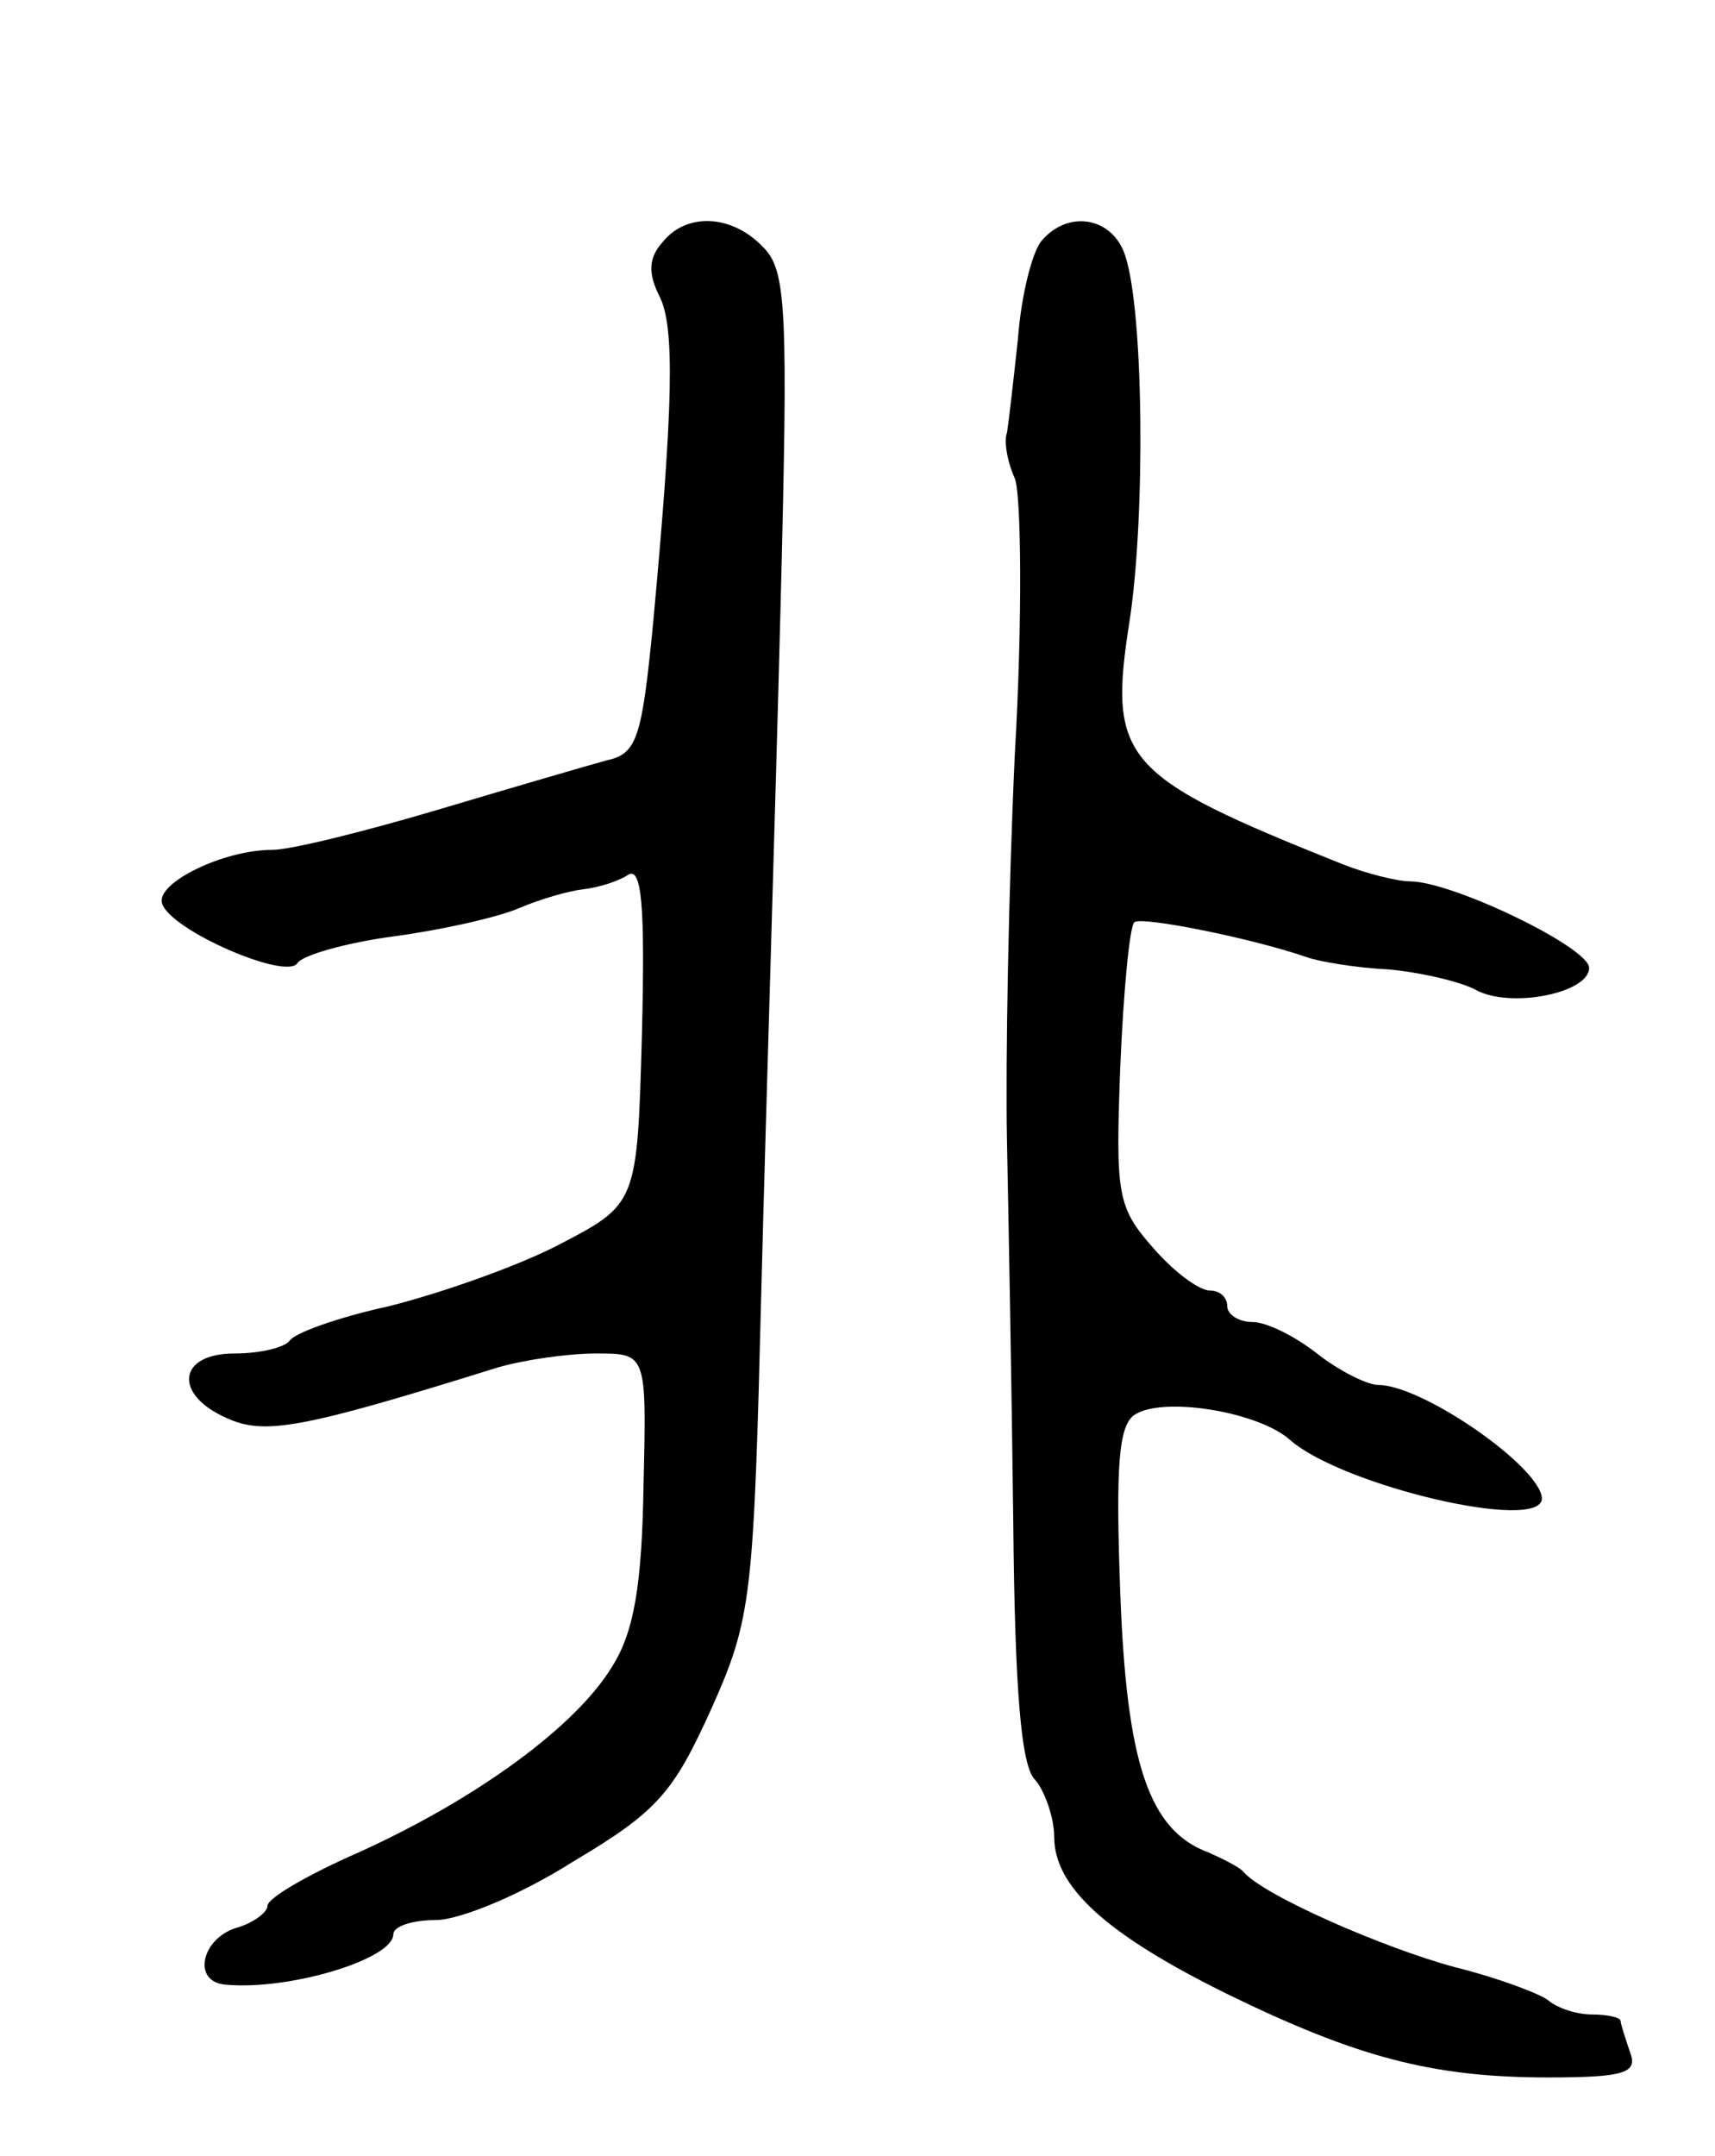 <svg version="1.0" xmlns="http://www.w3.org/2000/svg"
 width="109pt" height="137pt" viewBox="0 0 109 137"
 preserveAspectRatio="xMidYMid meet">
<g transform="translate(0,137) scale(0.1,-0.1)"
fill="#000000" stroke="none">
<path d="M421 1216 c-9 -10 -9 -20 -2 -34 10 -19 9 -69 -4 -209 -7 -71 -10
-82 -29 -86 -11 -3 -59 -17 -106 -31 -47 -14 -95 -26 -107 -26 -31 0 -74 -21
-70 -34 5 -17 79 -49 86 -38 3 5 31 13 61 17 30 4 66 12 80 18 14 6 32 11 41
12 9 1 22 5 28 9 9 6 11 -20 9 -101 -3 -108 -3 -108 -53 -134 -27 -14 -76 -31
-108 -39 -32 -7 -60 -17 -63 -22 -3 -4 -18 -8 -35 -8 -36 0 -39 -26 -5 -41 24
-11 47 -7 172 32 17 5 45 9 63 9 32 0 32 0 30 -84 -1 -63 -6 -93 -20 -115 -23
-38 -86 -84 -161 -118 -32 -14 -58 -29 -58 -34 0 -4 -9 -11 -20 -14 -22 -7
-28 -34 -7 -36 40 -4 107 16 107 32 0 5 12 9 27 9 15 0 54 16 87 37 54 32 64
44 88 97 26 58 27 71 32 271 3 116 9 307 12 426 5 193 4 217 -11 232 -20 21
-49 22 -64 3z"/>
<path d="M662 1217 c-6 -7 -13 -35 -15 -62 -3 -28 -6 -54 -7 -60 -2 -5 0 -18
5 -29 4 -10 5 -89 0 -175 -4 -86 -6 -196 -5 -246 1 -49 3 -158 4 -242 1 -107
5 -156 14 -164 6 -7 12 -24 12 -36 0 -32 33 -62 110 -100 82 -40 130 -53 204
-53 49 0 57 3 52 16 -3 9 -6 18 -6 20 0 2 -8 4 -18 4 -10 0 -22 4 -28 9 -5 4
-31 14 -59 21 -45 12 -123 46 -135 61 -3 3 -13 8 -22 12 -38 14 -52 57 -56
165 -3 81 -1 106 9 113 18 12 79 2 99 -16 33 -29 160 -59 160 -37 -1 20 -76
72 -104 72 -7 0 -25 9 -39 20 -14 11 -32 20 -41 20 -9 0 -16 5 -16 10 0 6 -5
10 -11 10 -7 0 -23 12 -36 27 -23 26 -24 34 -21 115 2 48 6 90 9 92 4 4 74
-10 109 -22 8 -3 32 -7 53 -8 21 -2 46 -8 55 -13 22 -12 72 -2 72 14 0 13 -87
55 -114 55 -8 0 -28 5 -43 11 -140 56 -149 66 -135 155 10 66 9 197 -3 232 -8
24 -36 29 -53 9z"/>
</g>
</svg>
